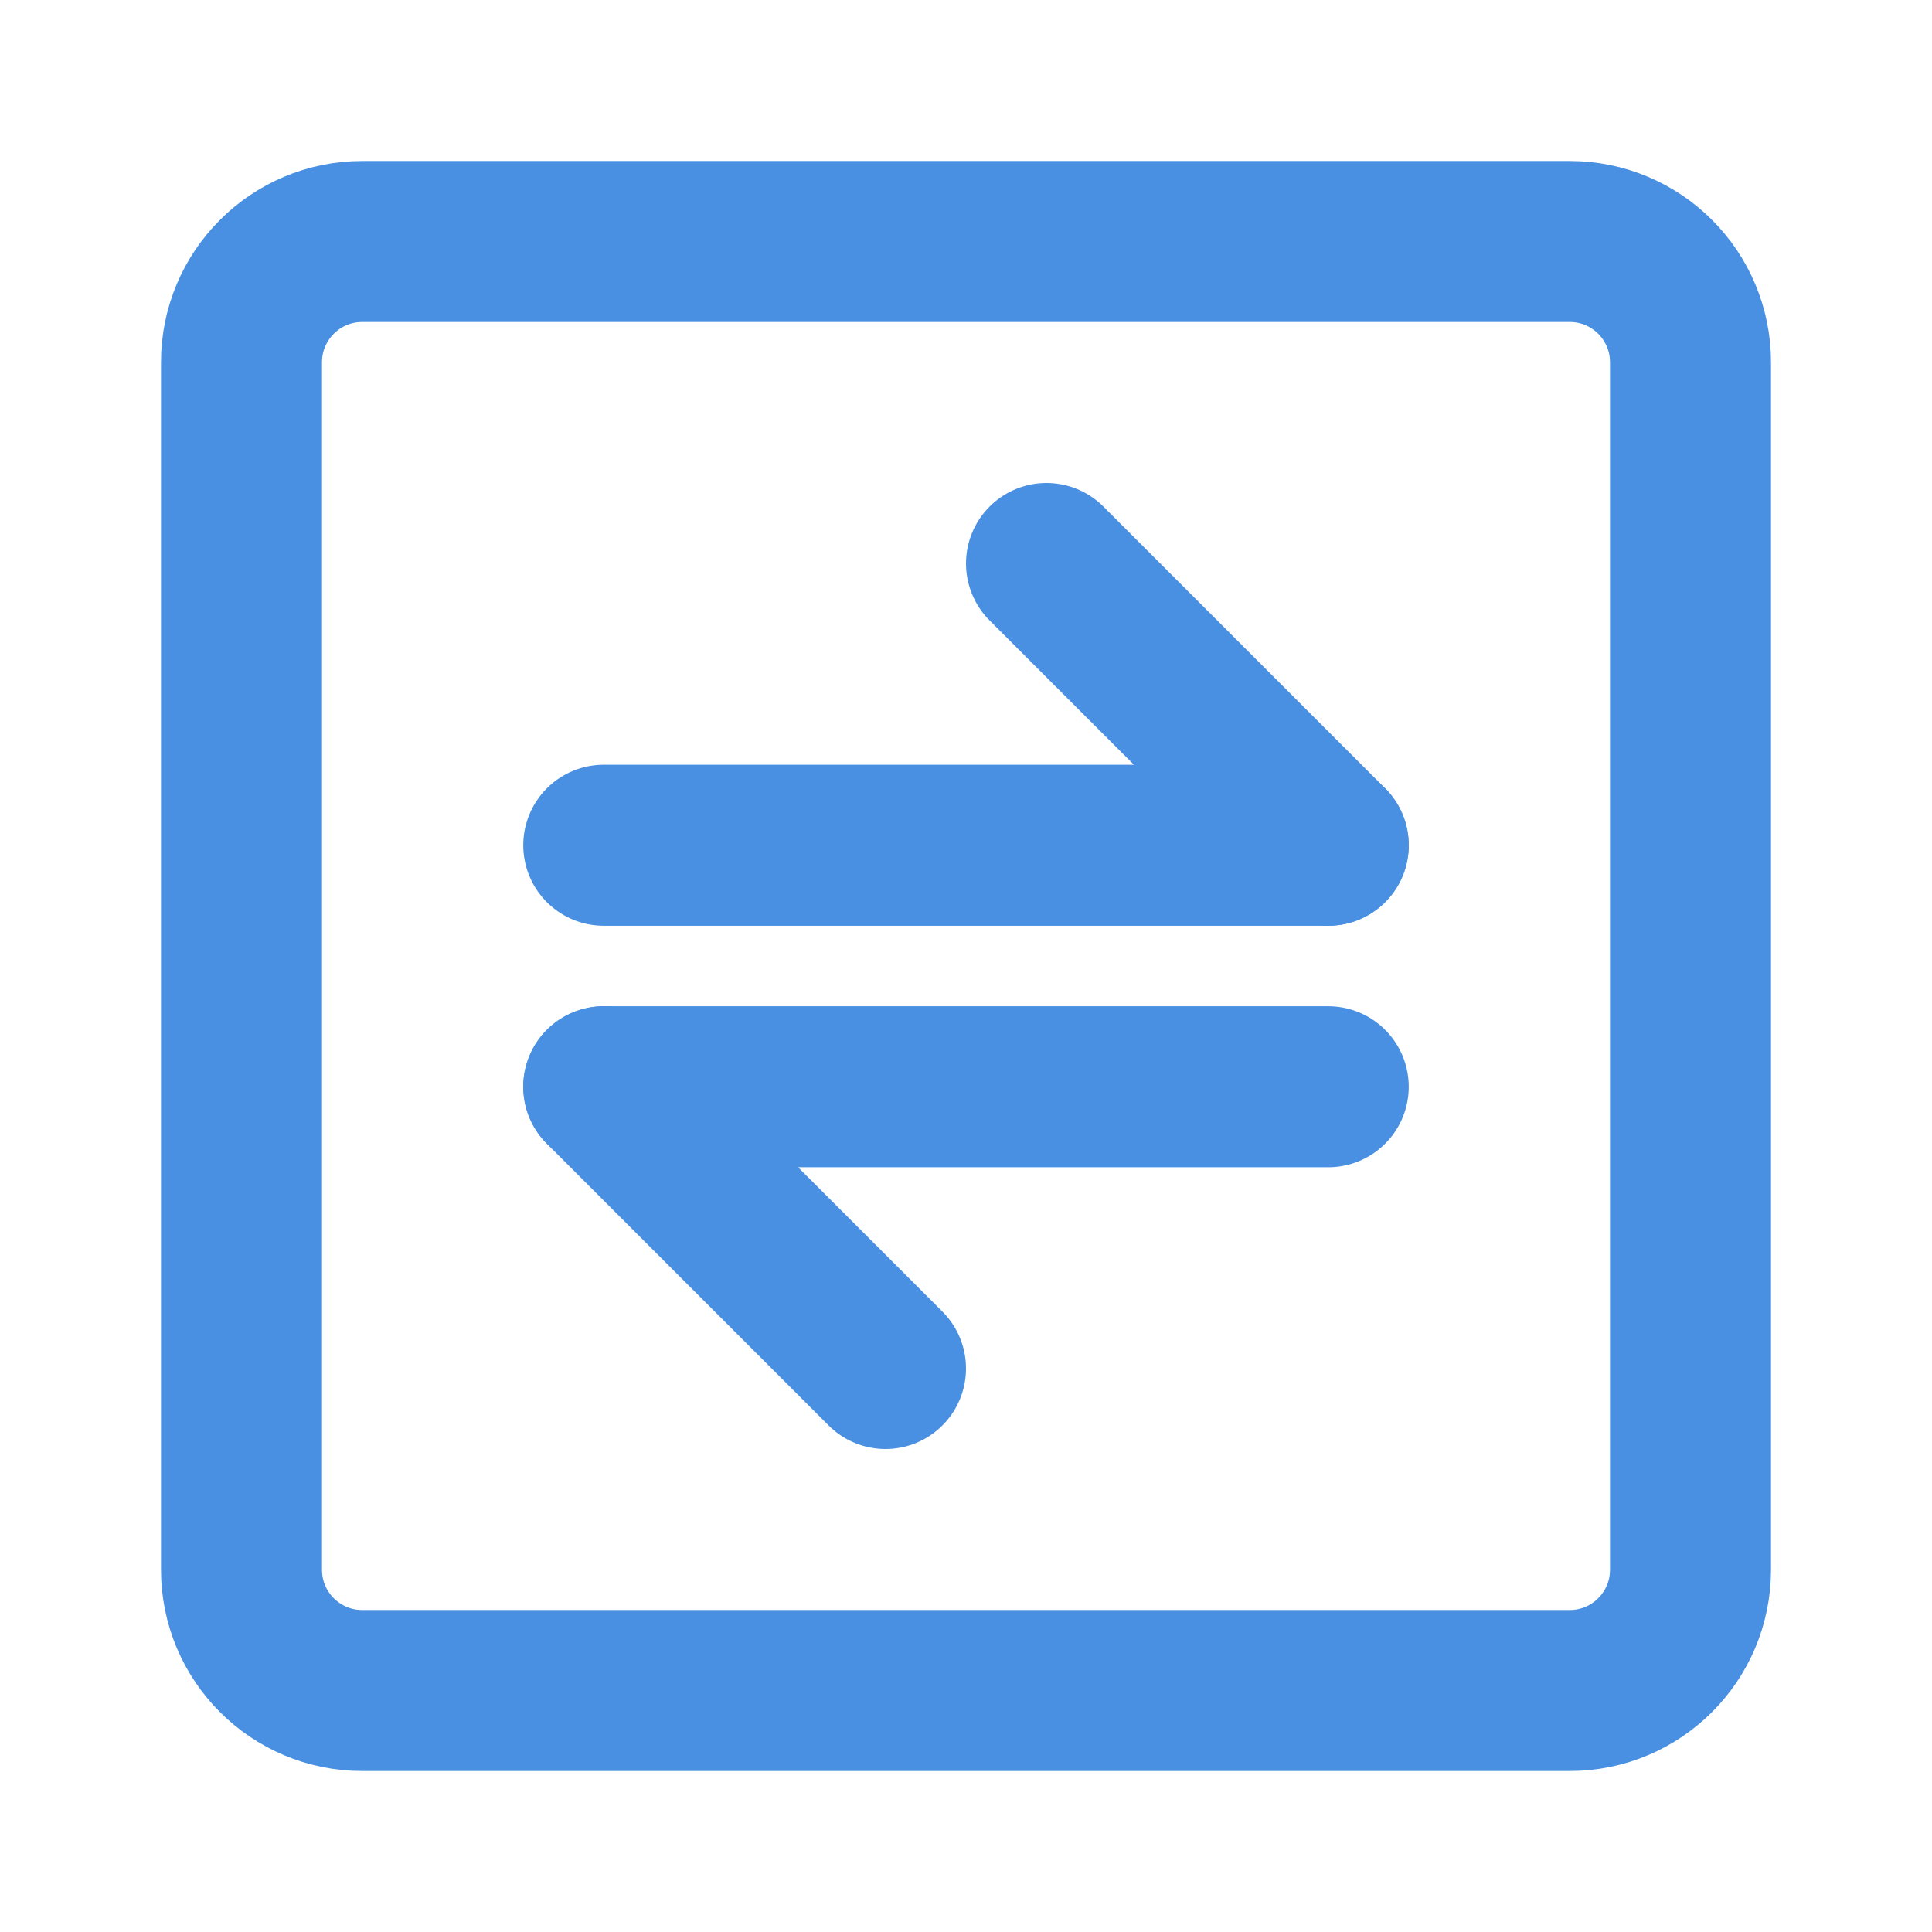 <?xml version="1.0" encoding="UTF-8"?><svg width="21" height="21" viewBox="0 0 48 48" fill="none" xmlns="http://www.w3.org/2000/svg"><path d="M39 6H9C7.343 6 6 7.343 6 9V39C6 40.657 7.343 42 9 42H39C40.657 42 42 40.657 42 39V9C42 7.343 40.657 6 39 6Z" fill="none" stroke="#4a90e2" stroke-width="4" stroke-linecap="round" stroke-linejoin="round"/><path d="M15 21L33 21" stroke="#4a90e2" stroke-width="4" stroke-linecap="round" stroke-linejoin="round"/><path d="M15 27L33 27" stroke="#4a90e2" stroke-width="4" stroke-linecap="round" stroke-linejoin="round"/><path d="M33 21L26 14" stroke="#4a90e2" stroke-width="4" stroke-linecap="round" stroke-linejoin="round"/><path d="M22 34L15 27" stroke="#4a90e2" stroke-width="4" stroke-linecap="round" stroke-linejoin="round"/></svg>